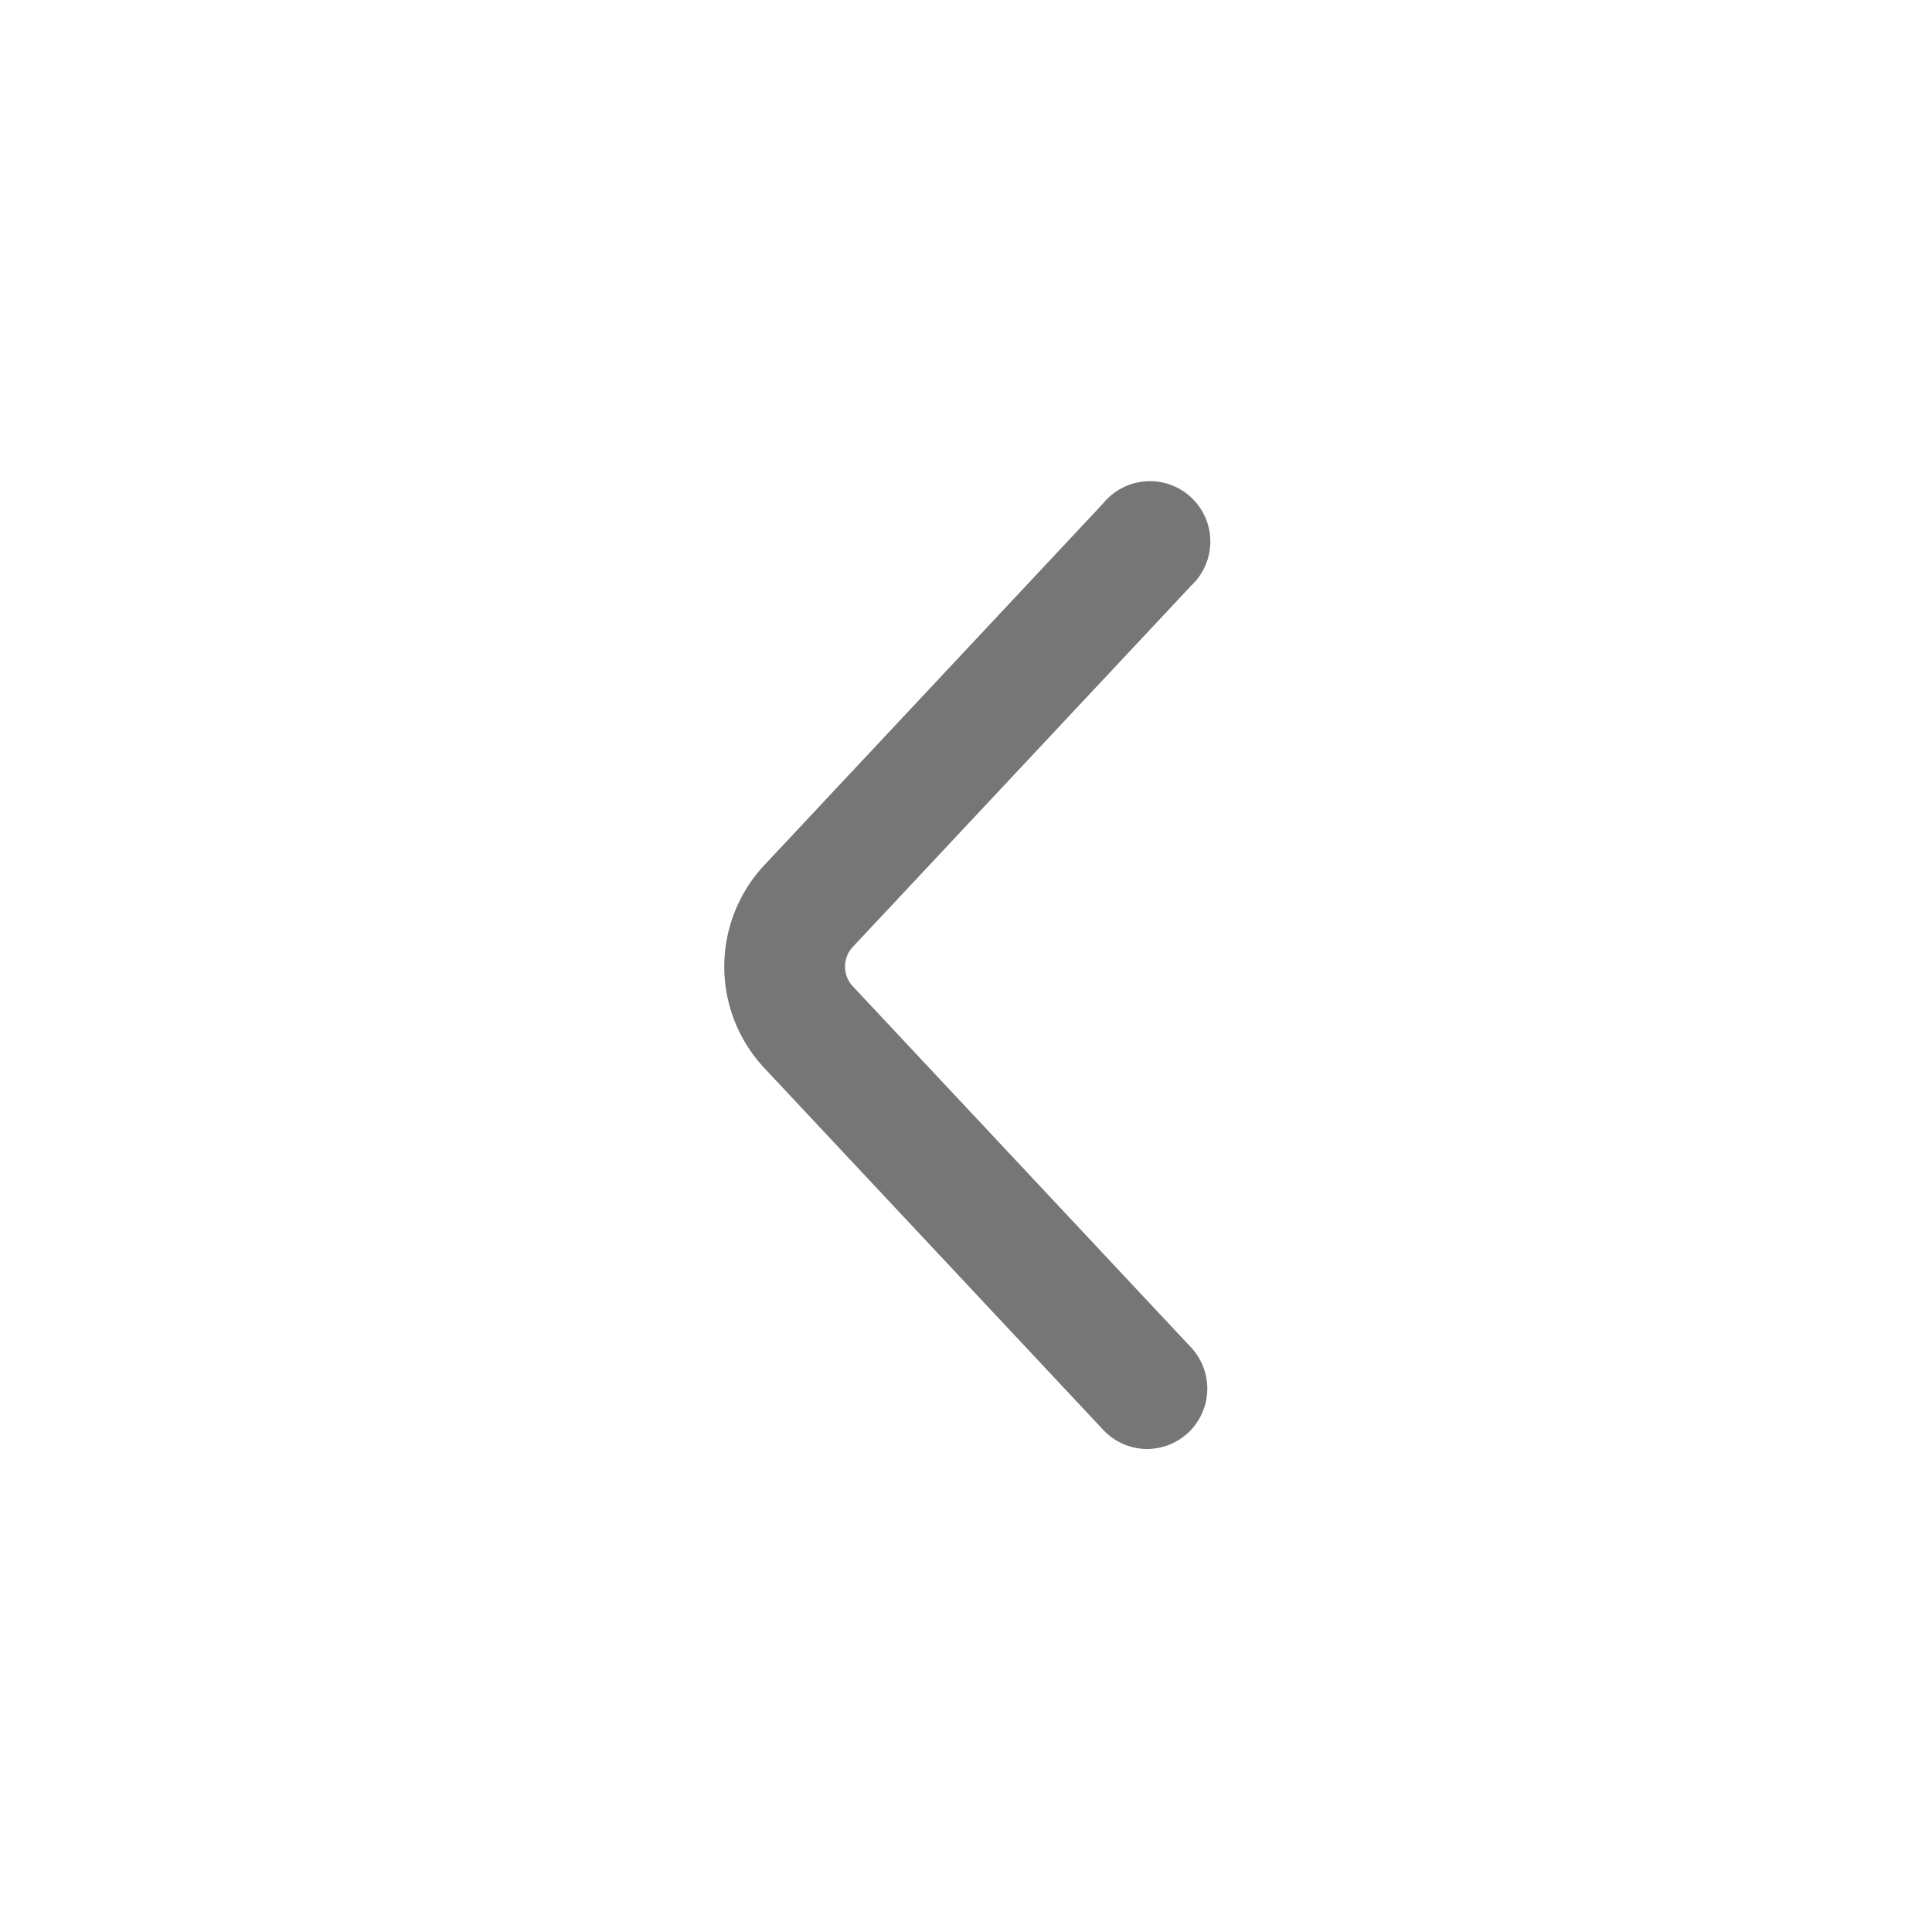 <svg id="Icons" xmlns="http://www.w3.org/2000/svg" viewBox="0 0 32 32"><title>left--xs</title><g id="Arrow_Left-2" data-name="Arrow Left"><path d="M19,24a1,1,0,0,1-.73-.32l-5.62-6a2.46,2.46,0,0,1,0-3.34l5.62-6a1,1,0,1,1,1.46,1.36l-5.62,6a.48.48,0,0,0,0,.62l5.62,6A1,1,0,0,1,19,24Z" style="fill:#767676"/></g></svg>